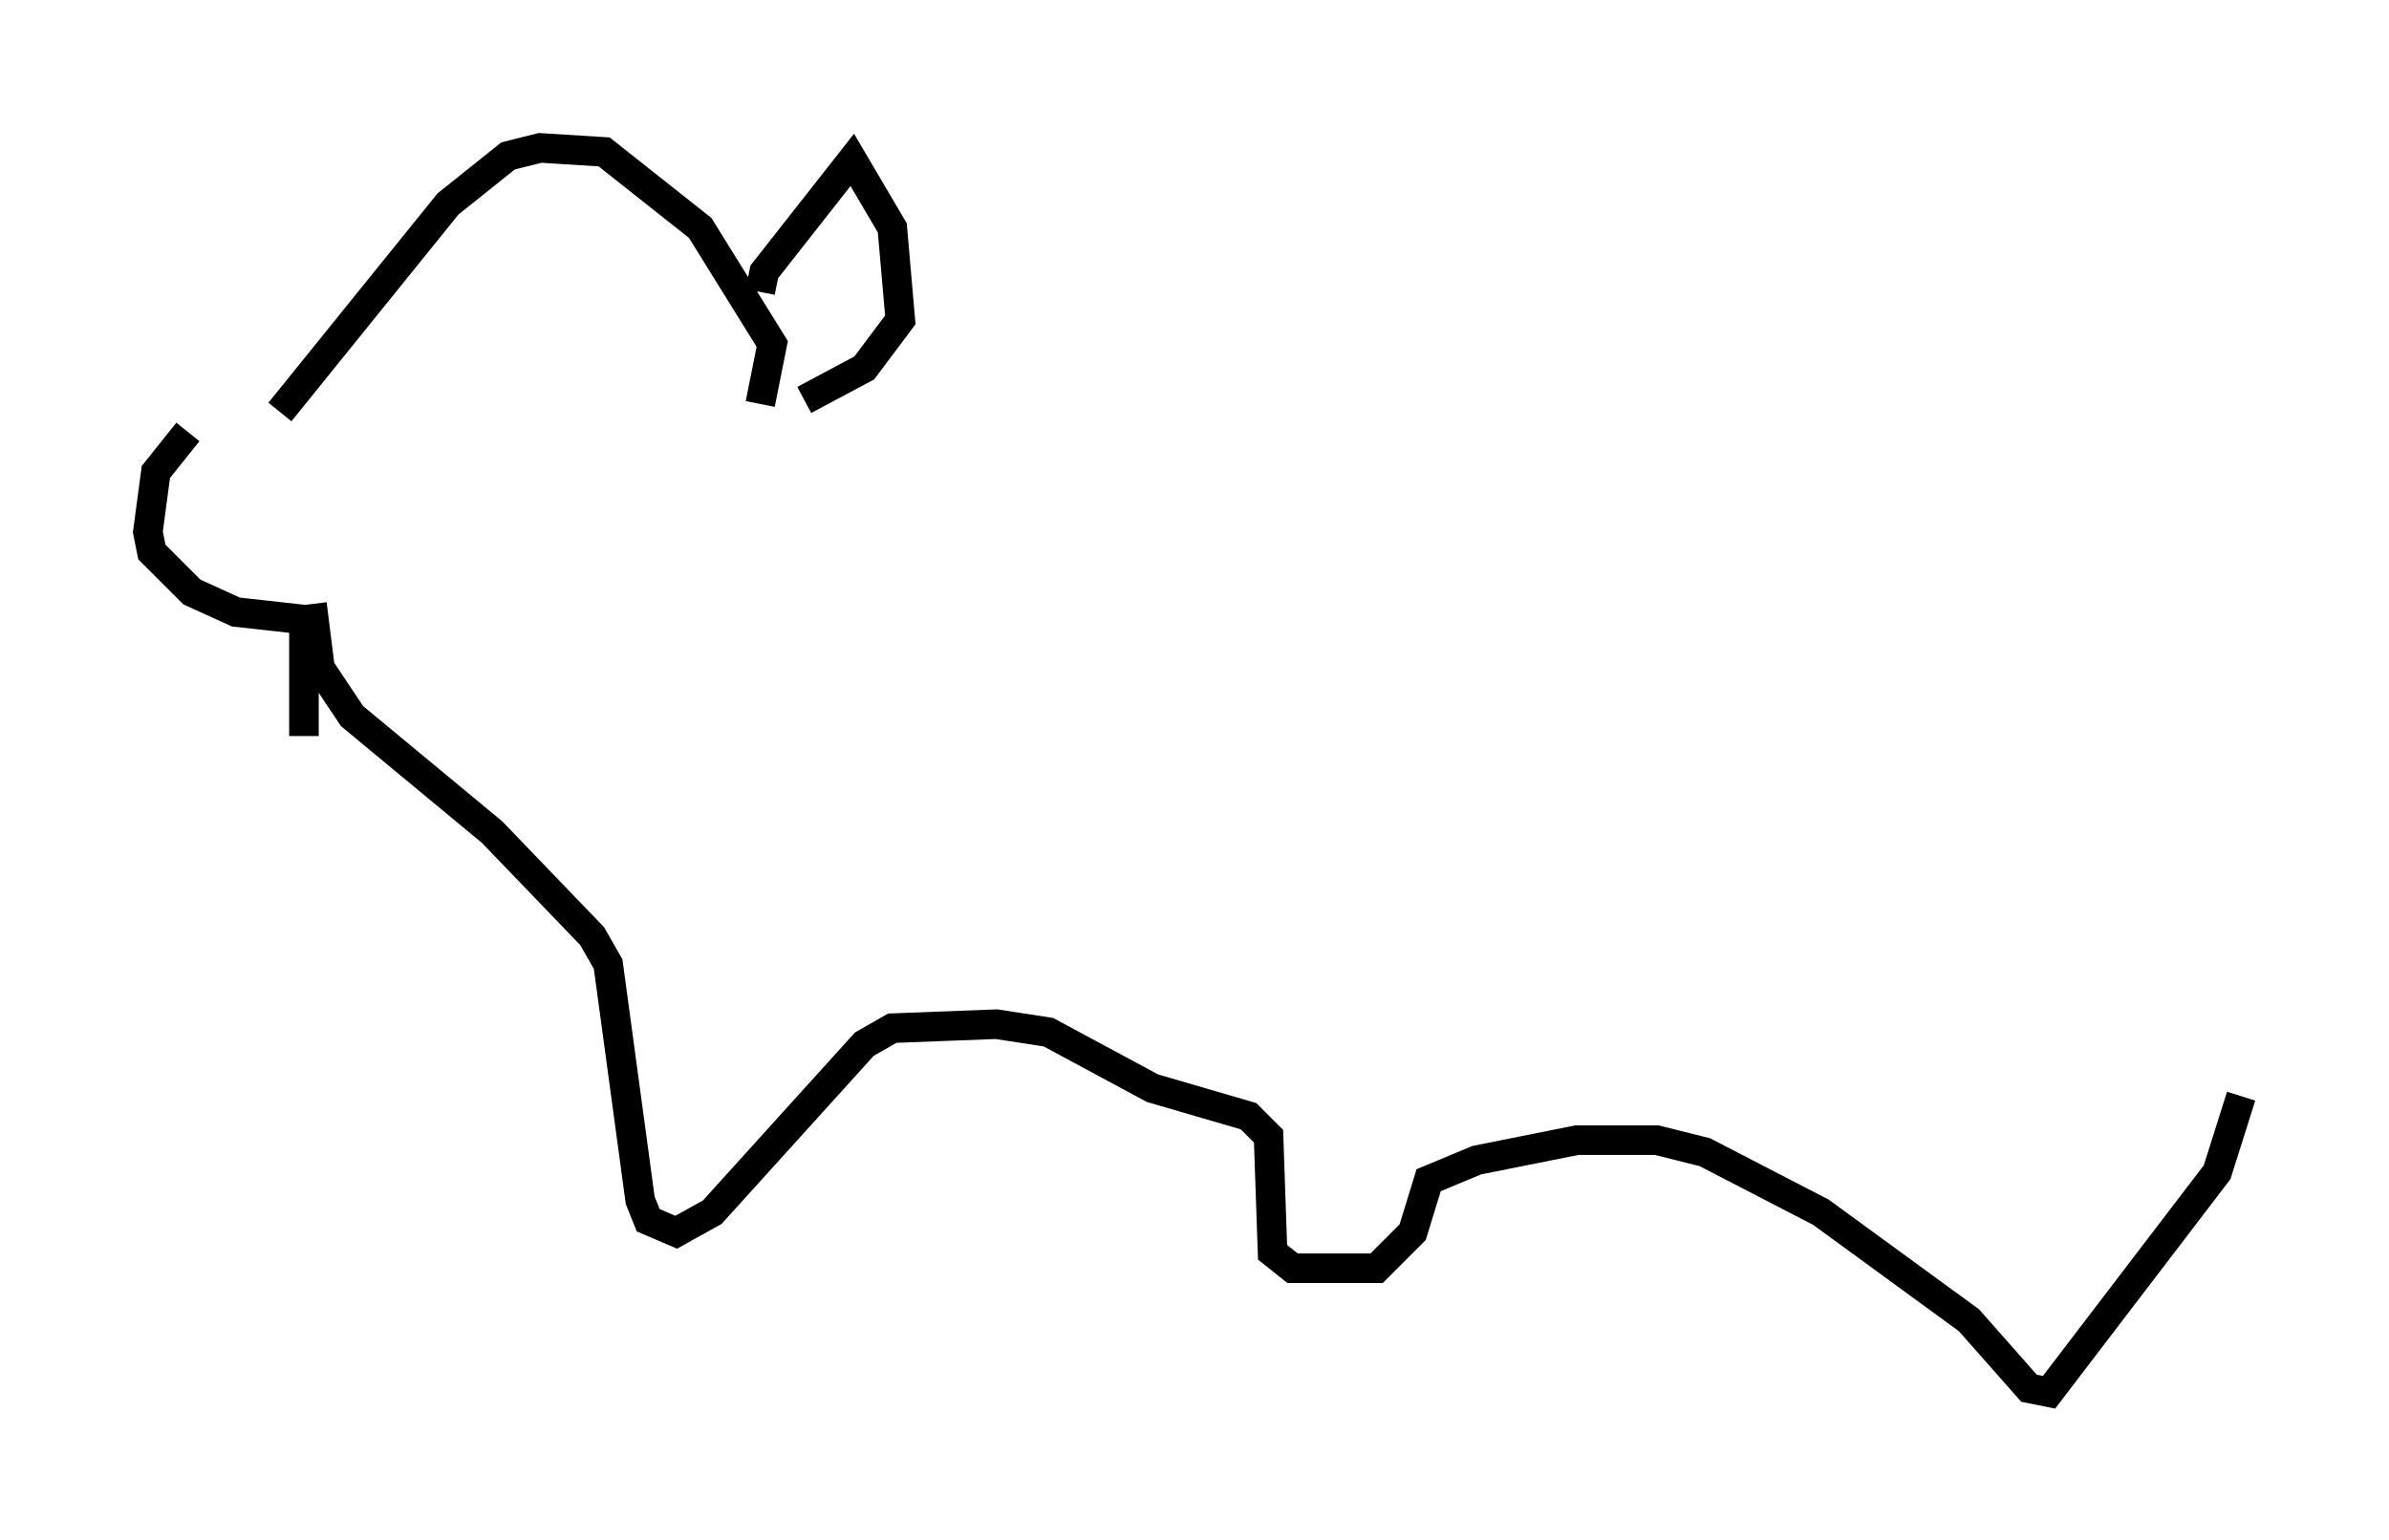<?xml version="1.0" encoding="utf-8" ?>
<svg baseProfile="full" height="52.083" version="1.1" width="80.771" xmlns="http://www.w3.org/2000/svg" xmlns:ev="http://www.w3.org/2001/xml-events" xmlns:xlink="http://www.w3.org/1999/xlink"><defs /><rect fill="white" height="52.083" width="80.771" x="0" y="0" /><path d="M9.33, 13.931 m-2.977, 0.677 l-1.083, 1.353 -0.271, 2.03 l0.135, 0.677 1.353, 1.353 l1.488, 0.677 2.436, 0.271 m-0.947, -7.036 l5.683, -7.036 2.03, -1.624 l1.083, -0.271 2.165, 0.135 l3.248, 2.571 2.436, 3.924 l-0.406, 2.03 m0.0, -3.789 l0.135, -0.677 2.977, -3.789 l1.353, 2.3 0.271, 3.112 l-1.218, 1.624 -2.03, 1.083 m-16.915, 7.172 l0.0, 4.195 m0.271, -4.465 l0.271, 2.165 1.083, 1.624 l4.736, 3.924 3.383, 3.518 l0.541, 0.947 1.083, 7.984 l0.271, 0.677 0.947, 0.406 l1.218, -0.677 5.142, -5.683 l0.947, -0.541 3.518, -0.135 l1.759, 0.271 3.518, 1.894 l3.248, 0.947 0.677, 0.677 l0.135, 3.924 0.677, 0.541 l2.842, 0.0 1.218, -1.218 l0.541, -1.759 1.624, -0.677 l3.383, -0.677 2.706, 0.0 l1.624, 0.406 3.924, 2.03 l5.007, 3.654 2.03, 2.3 l0.677, 0.135 5.683, -7.442 l0.812, -2.571 " fill="none" stroke="black" stroke-width="1" /></svg>